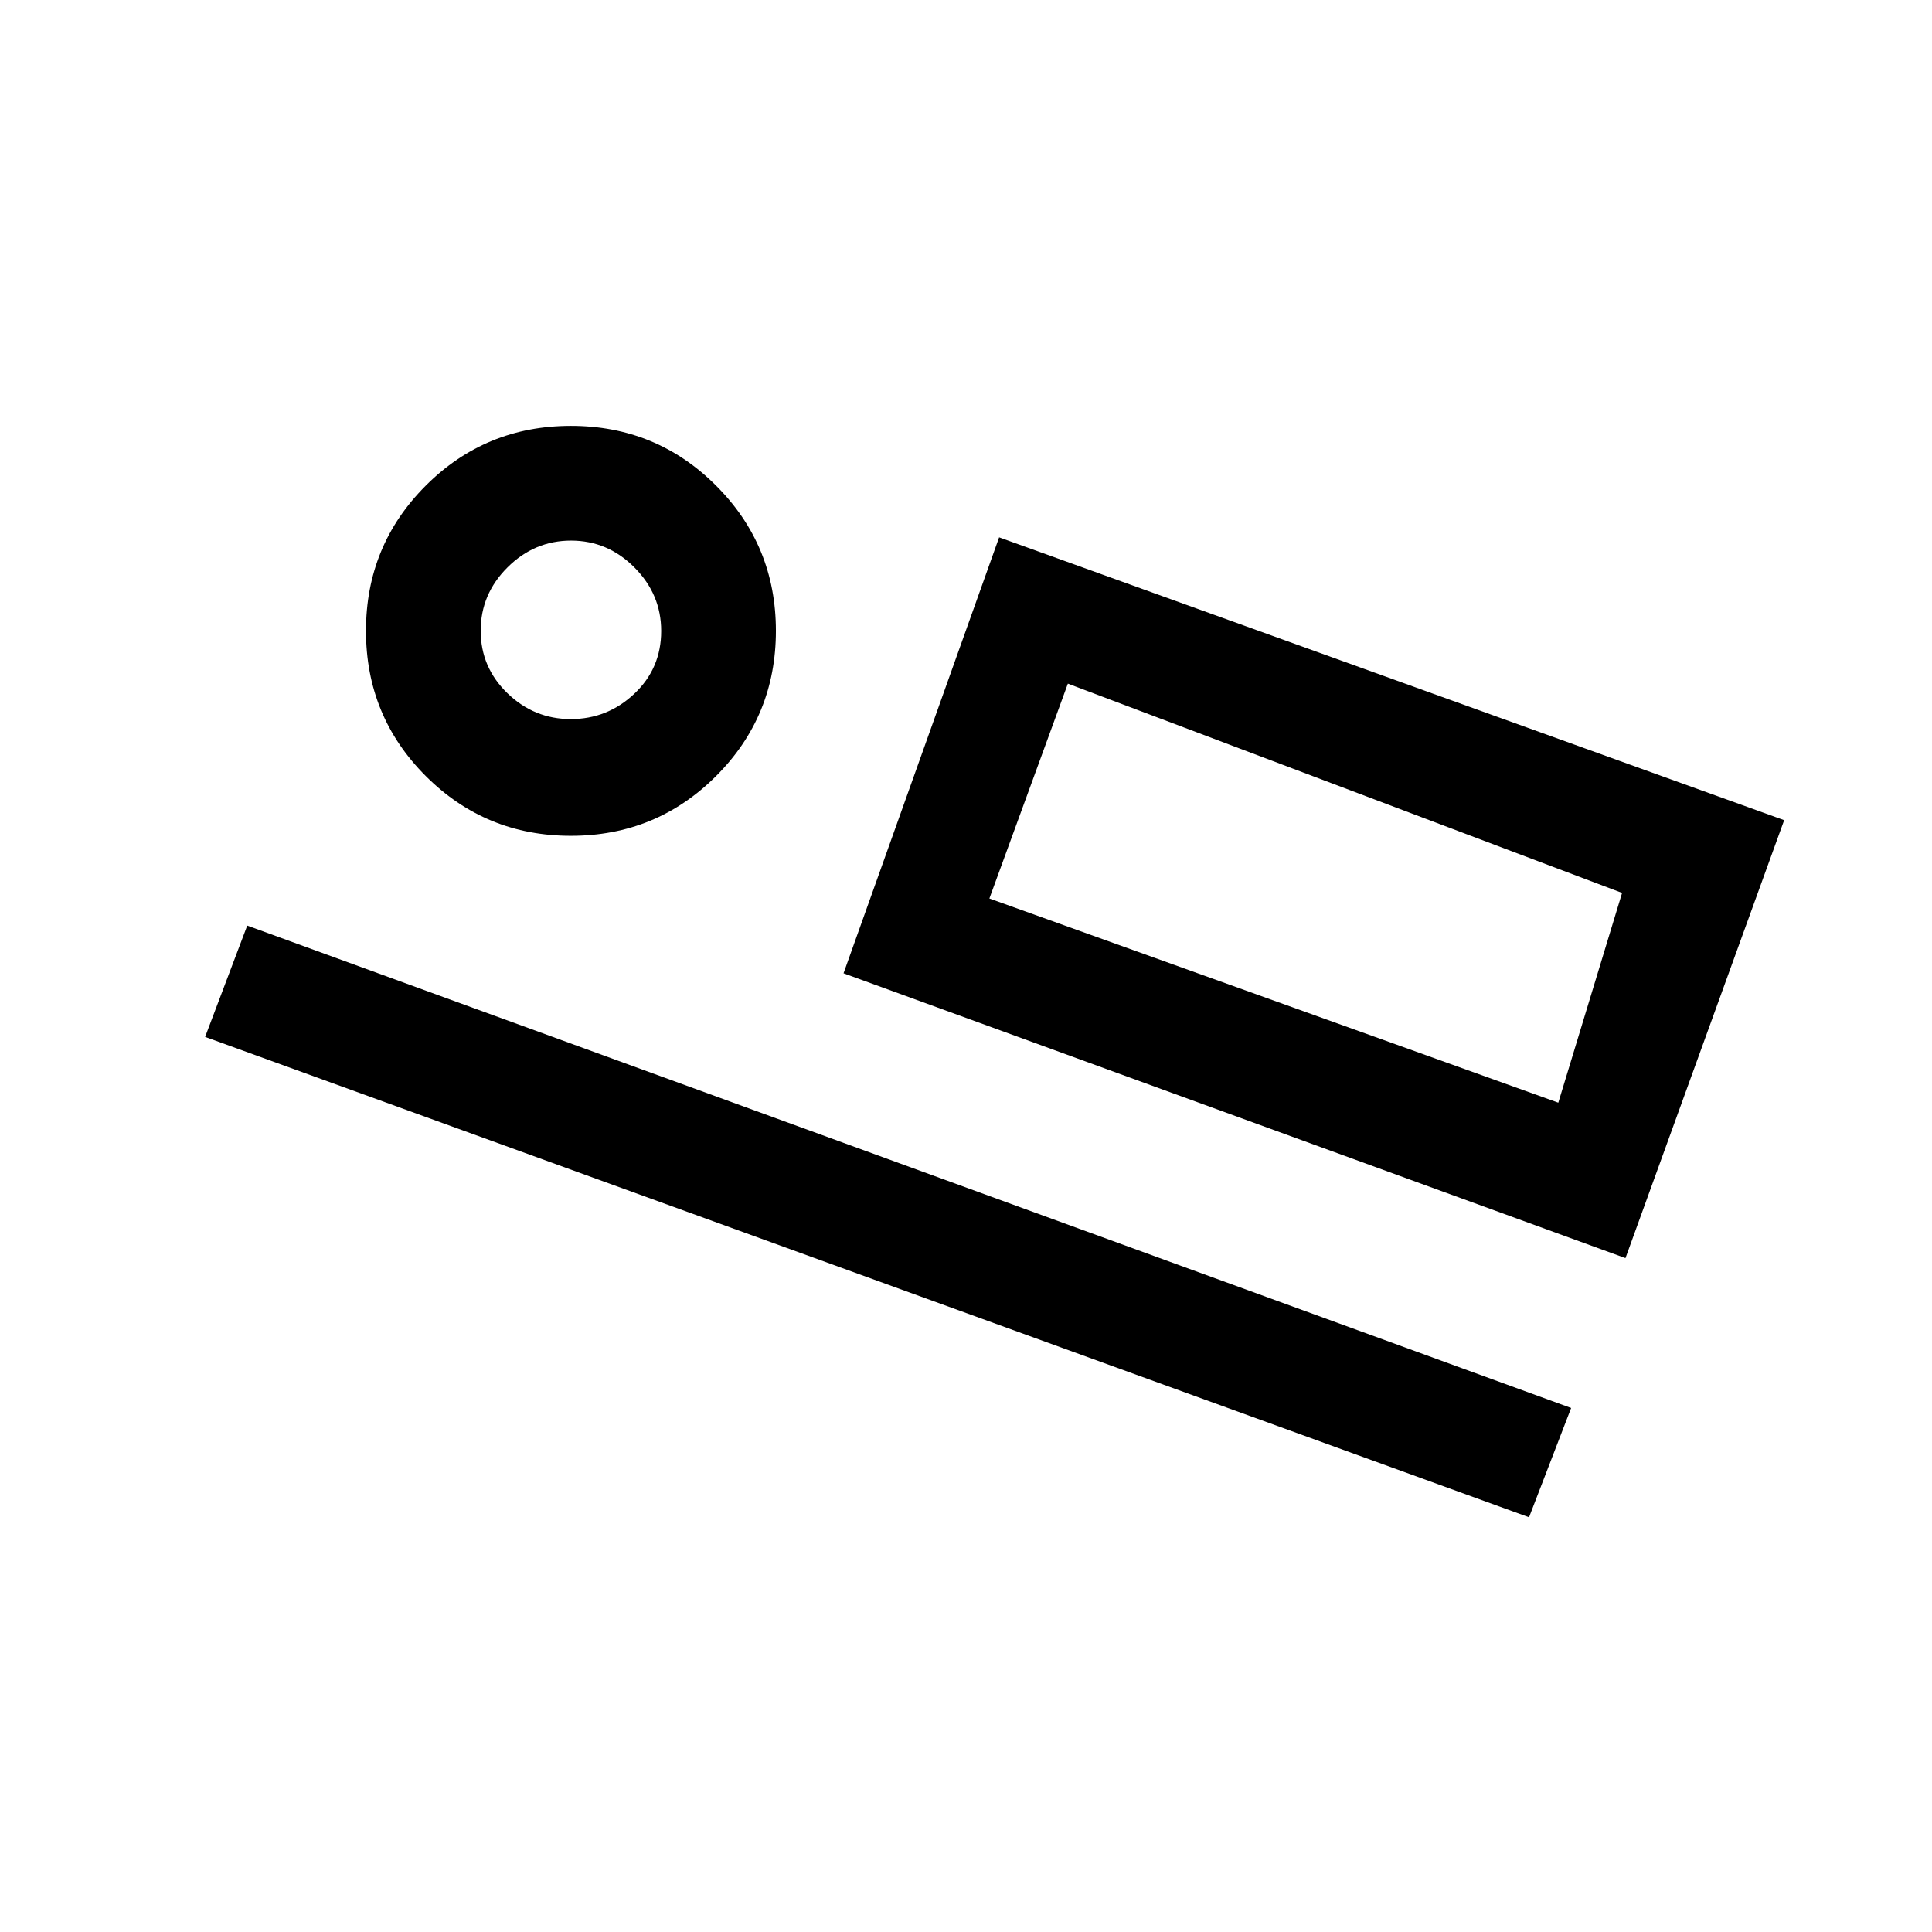 <svg xmlns="http://www.w3.org/2000/svg" height="20" viewBox="0 -960 960 960" width="20"><path d="M807.69-334.85 419.15-476.38 496.46-693l390.08 140.54-78.85 217.61ZM530.62-620.31l-39 106.77 39-106.77Zm229.15 414.23L101.92-444.77l20.93-55.31 657.84 239.7-20.92 54.3ZM283.69-544.69q-42.43 0-72.14-29.71-29.7-29.7-29.7-72.14 0-42.43 29.7-72.14 29.71-29.7 72.14-29.7 42.44 0 72.14 29.7 29.71 29.71 29.71 72.14 0 42.44-29.71 72.14-29.7 29.71-72.14 29.71Zm-.07-58q18.21 0 31.56-12.59 13.36-12.59 13.36-31.19 0-18.21-13.29-31.56-13.28-13.35-31.49-13.35T252.2-678.1q-13.35 13.29-13.35 31.49 0 18.21 13.28 31.06 13.29 12.86 31.49 12.86Zm208 89.15 282.69 101.46L806-516.31l-275.38-104-39 106.77Zm-207.16-134Z"/></svg>